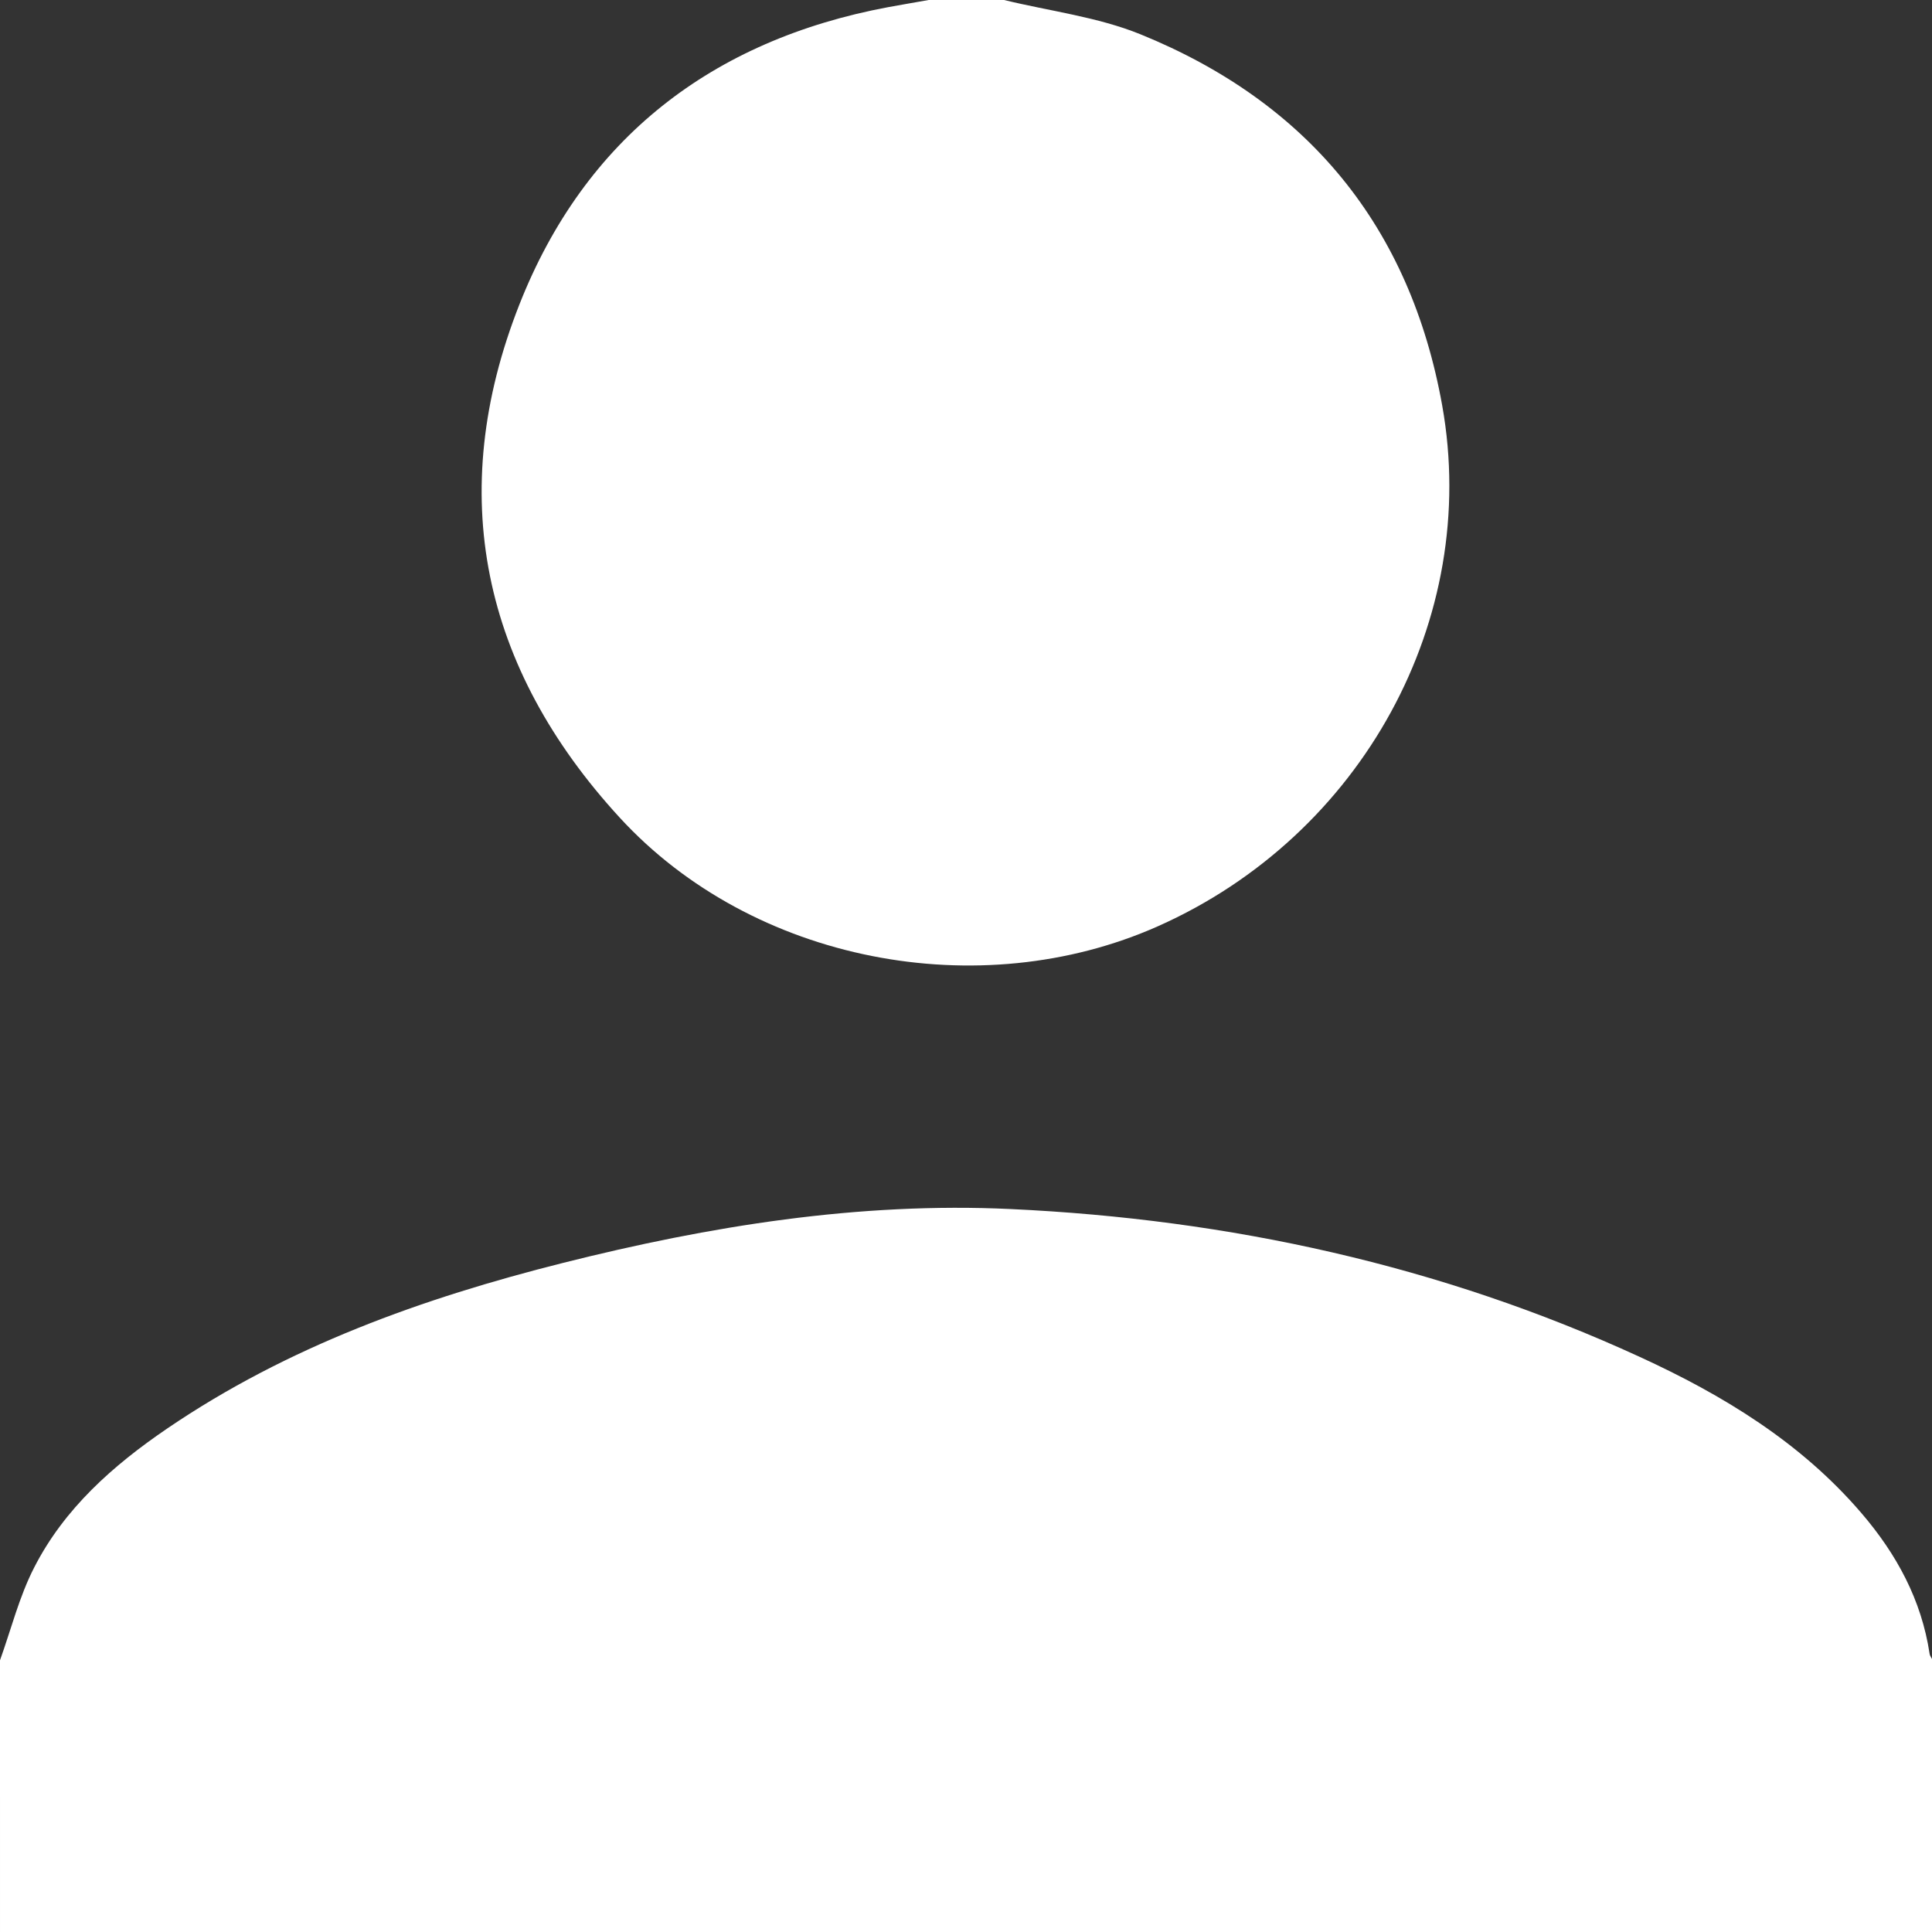 <svg width="25" height="25" viewBox="0 0 25 25" fill="none" xmlns="http://www.w3.org/2000/svg">
<rect x="0" y="0" width="25" height="25" fill="#333333" stroke="none"/>
<path d="M0 21.484C0.144 21.083 0.249 20.66 0.442 20.284C0.832 19.52 1.462 18.963 2.162 18.486C3.723 17.423 5.469 16.799 7.285 16.342C9.186 15.864 11.113 15.553 13.078 15.645C15.906 15.777 18.637 16.372 21.218 17.558C22.295 18.052 23.303 18.664 24.088 19.581C24.541 20.109 24.864 20.702 24.969 21.4C24.973 21.429 24.996 21.456 25.01 21.484C25.01 22.656 25.01 23.828 25.01 25C16.673 25 8.337 25 7.66316e-05 25C0 23.828 0 22.656 0 21.484Z" fill="white"/>
<path d="M12.993 7.66016e-05C13.583 0.144 14.201 0.218 14.758 0.444C16.927 1.326 18.248 2.936 18.662 5.247C19.157 8.013 17.626 10.81 14.985 11.985C12.674 13.013 9.739 12.452 8.02 10.581C6.238 8.641 5.755 6.39 6.721 3.94C7.566 1.795 9.21 0.52 11.491 0.093C11.666 0.061 11.841 0.031 12.017 0C12.342 7.66016e-05 12.668 7.66016e-05 12.993 7.66016e-05Z" fill="white"/>
</svg>
